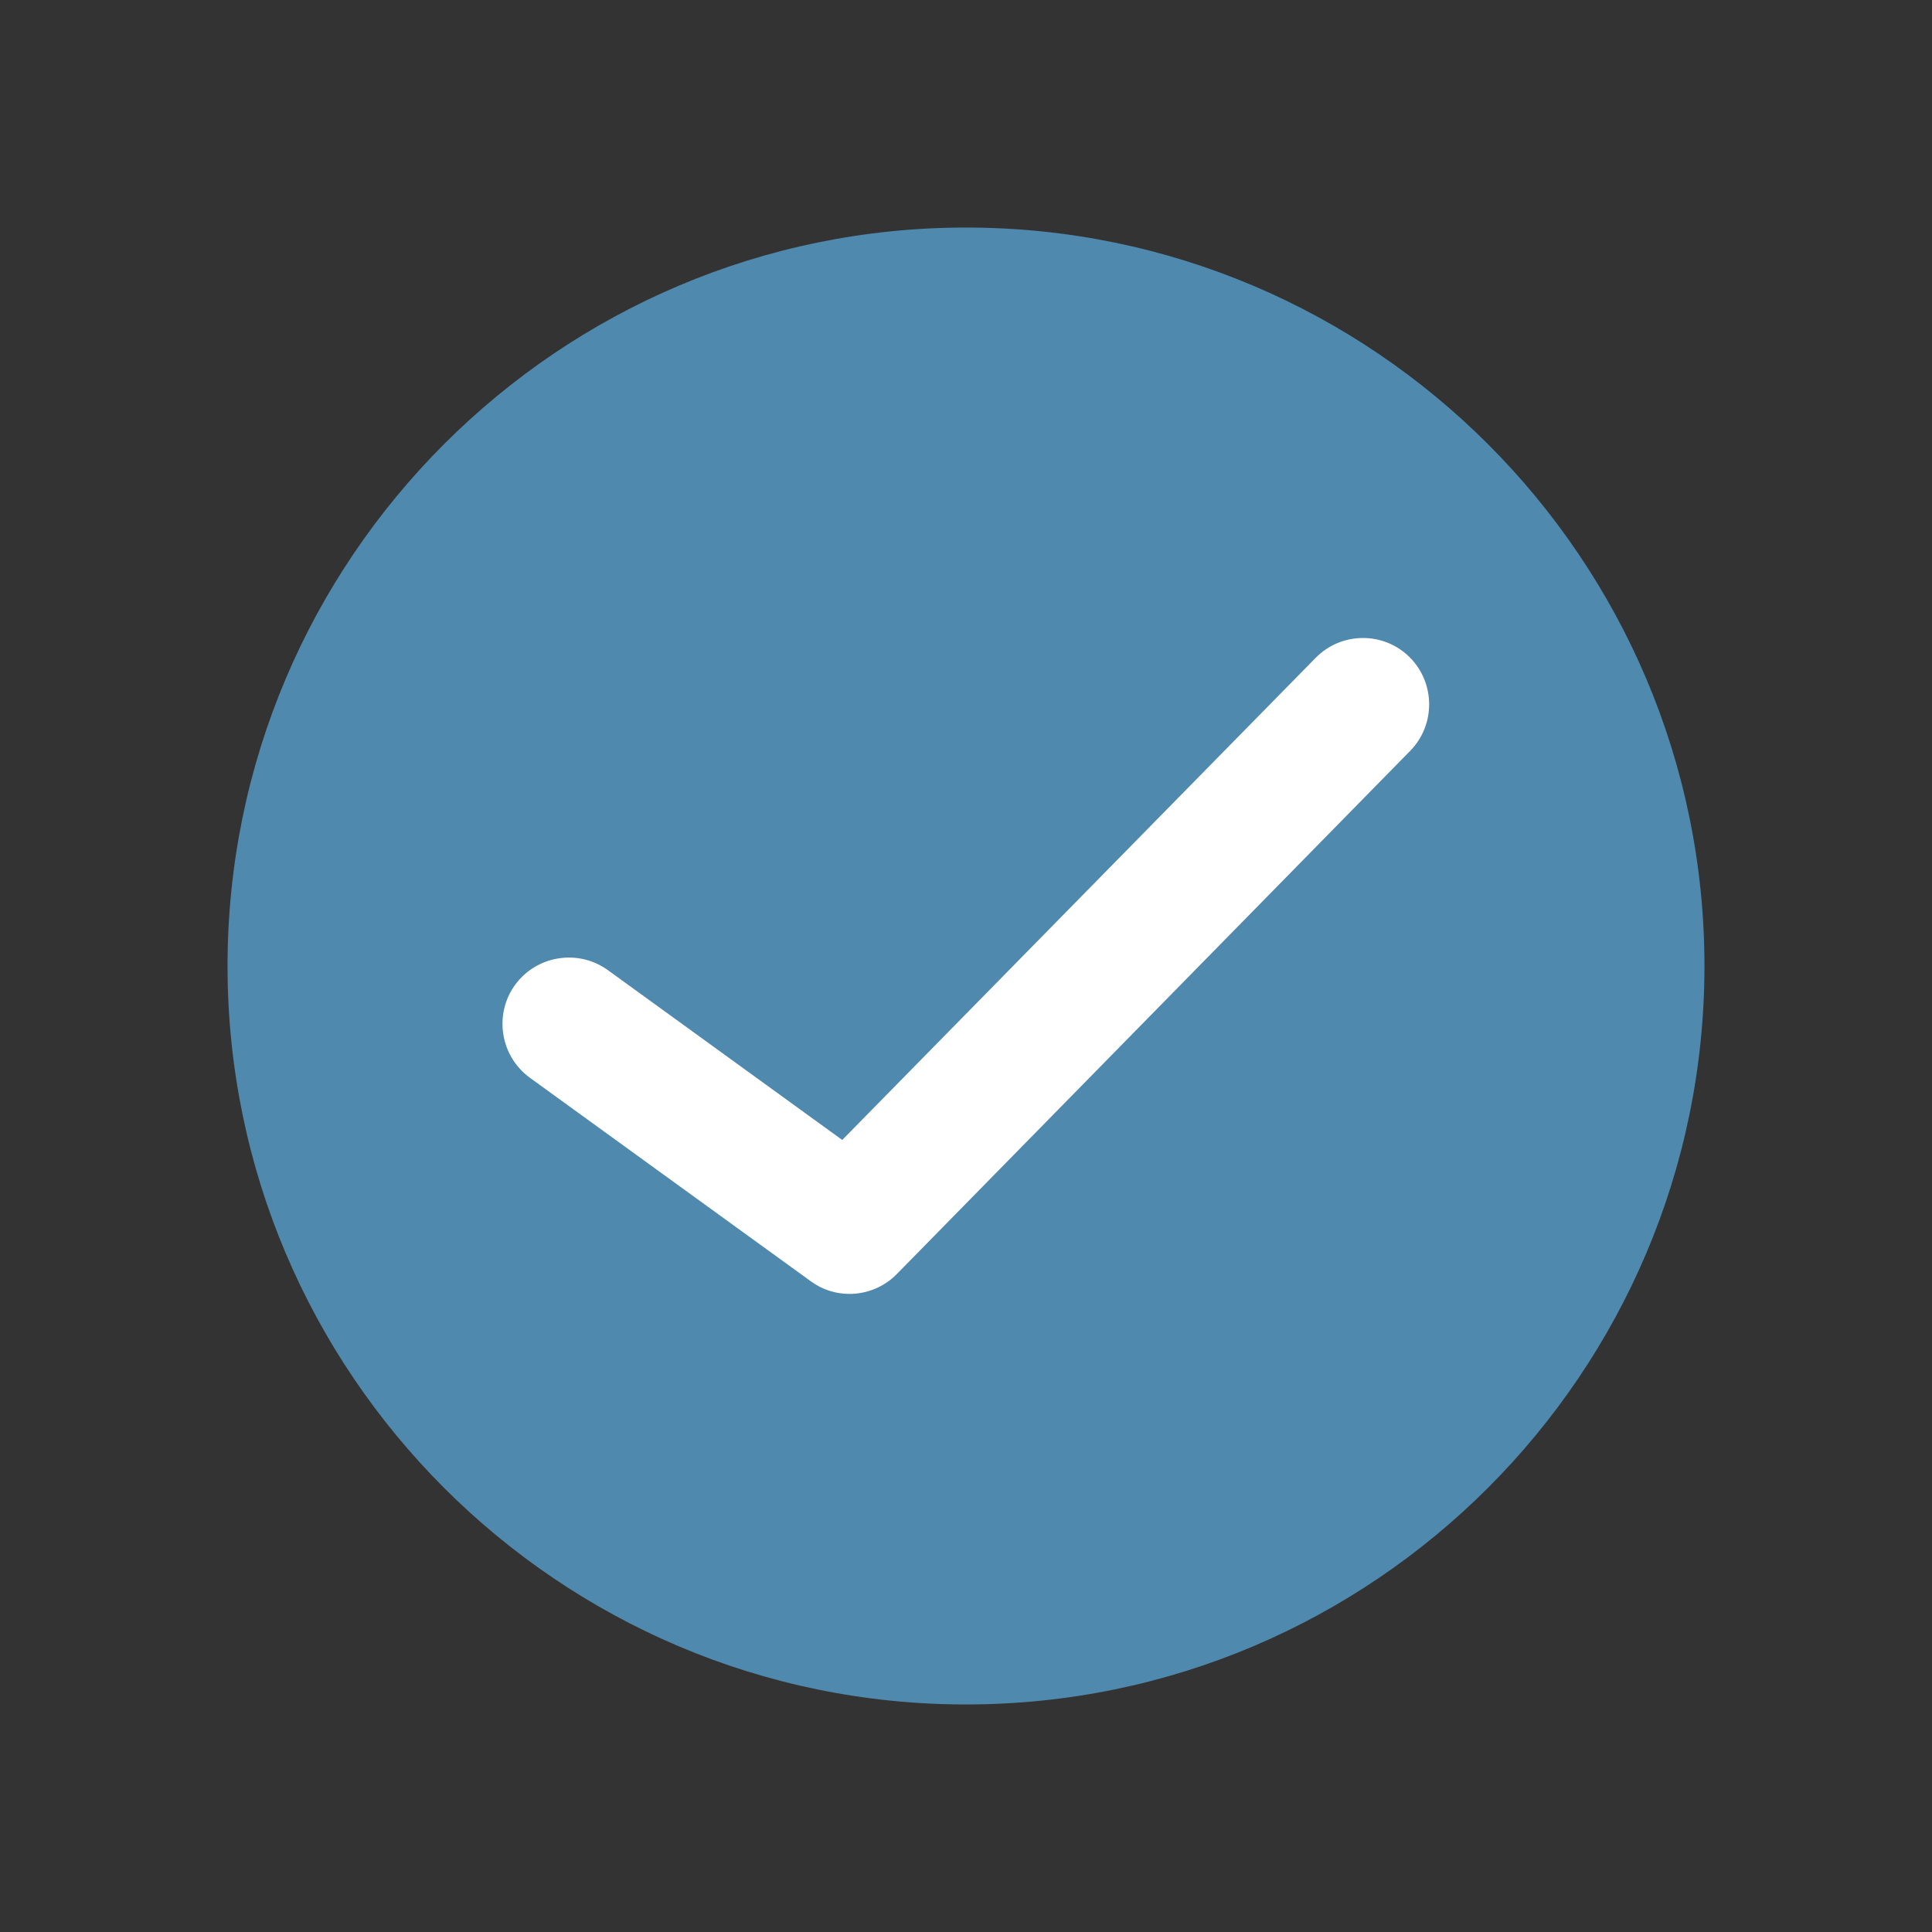 <?xml version="1.0" encoding="utf-8"?>
<!-- Generator: Adobe Illustrator 21.0.0, SVG Export Plug-In . SVG Version: 6.00 Build 0)  -->
<svg version="1.1" id="Layer_1" xmlns="http://www.w3.org/2000/svg" xmlns:xlink="http://www.w3.org/1999/xlink" x="0px" y="0px"
	 viewBox="0 0 512 512" style="enable-background:new 0 0 512 512;" xml:space="preserve">
<rect x="0" y="0" width="512" height="512" fill="#333333" stroke="none"/>
<style type="text/css">
	.st0{fill:#4F89AD;}
	.st1{fill:#FFFFFF;}
</style>
<path class="st0" d="M256,60.3C148.1,60.3,60.3,148.1,60.3,256S148.1,451.7,256,451.7c107.9,0,195.7-87.8,195.7-195.7
	C451.7,148.1,363.9,60.3,256,60.3z M256,420.8c-90.9,0-164.8-73.9-164.8-164.8c0-90.9,73.9-164.8,164.8-164.8S420.8,165.1,420.8,256
	C420.8,346.9,346.9,420.8,256,420.8z"/>
<circle class="st0" cx="258" cy="259" r="173"/>
<path class="st1" d="M348.6,174.4L223.2,302.1l-62.1-45c-7.9-5.7-18.9-3.9-24.6,3.9c-5.7,7.9-3.9,18.9,3.9,24.6l74.4,53.9
	c3.1,2.3,6.7,3.4,10.3,3.4c4.6,0,9.2-1.8,12.6-5.3l136-138.6c6.8-6.9,6.7-18.1-0.2-24.9C366.6,167.3,355.4,167.4,348.6,174.4z"/>
</svg>
